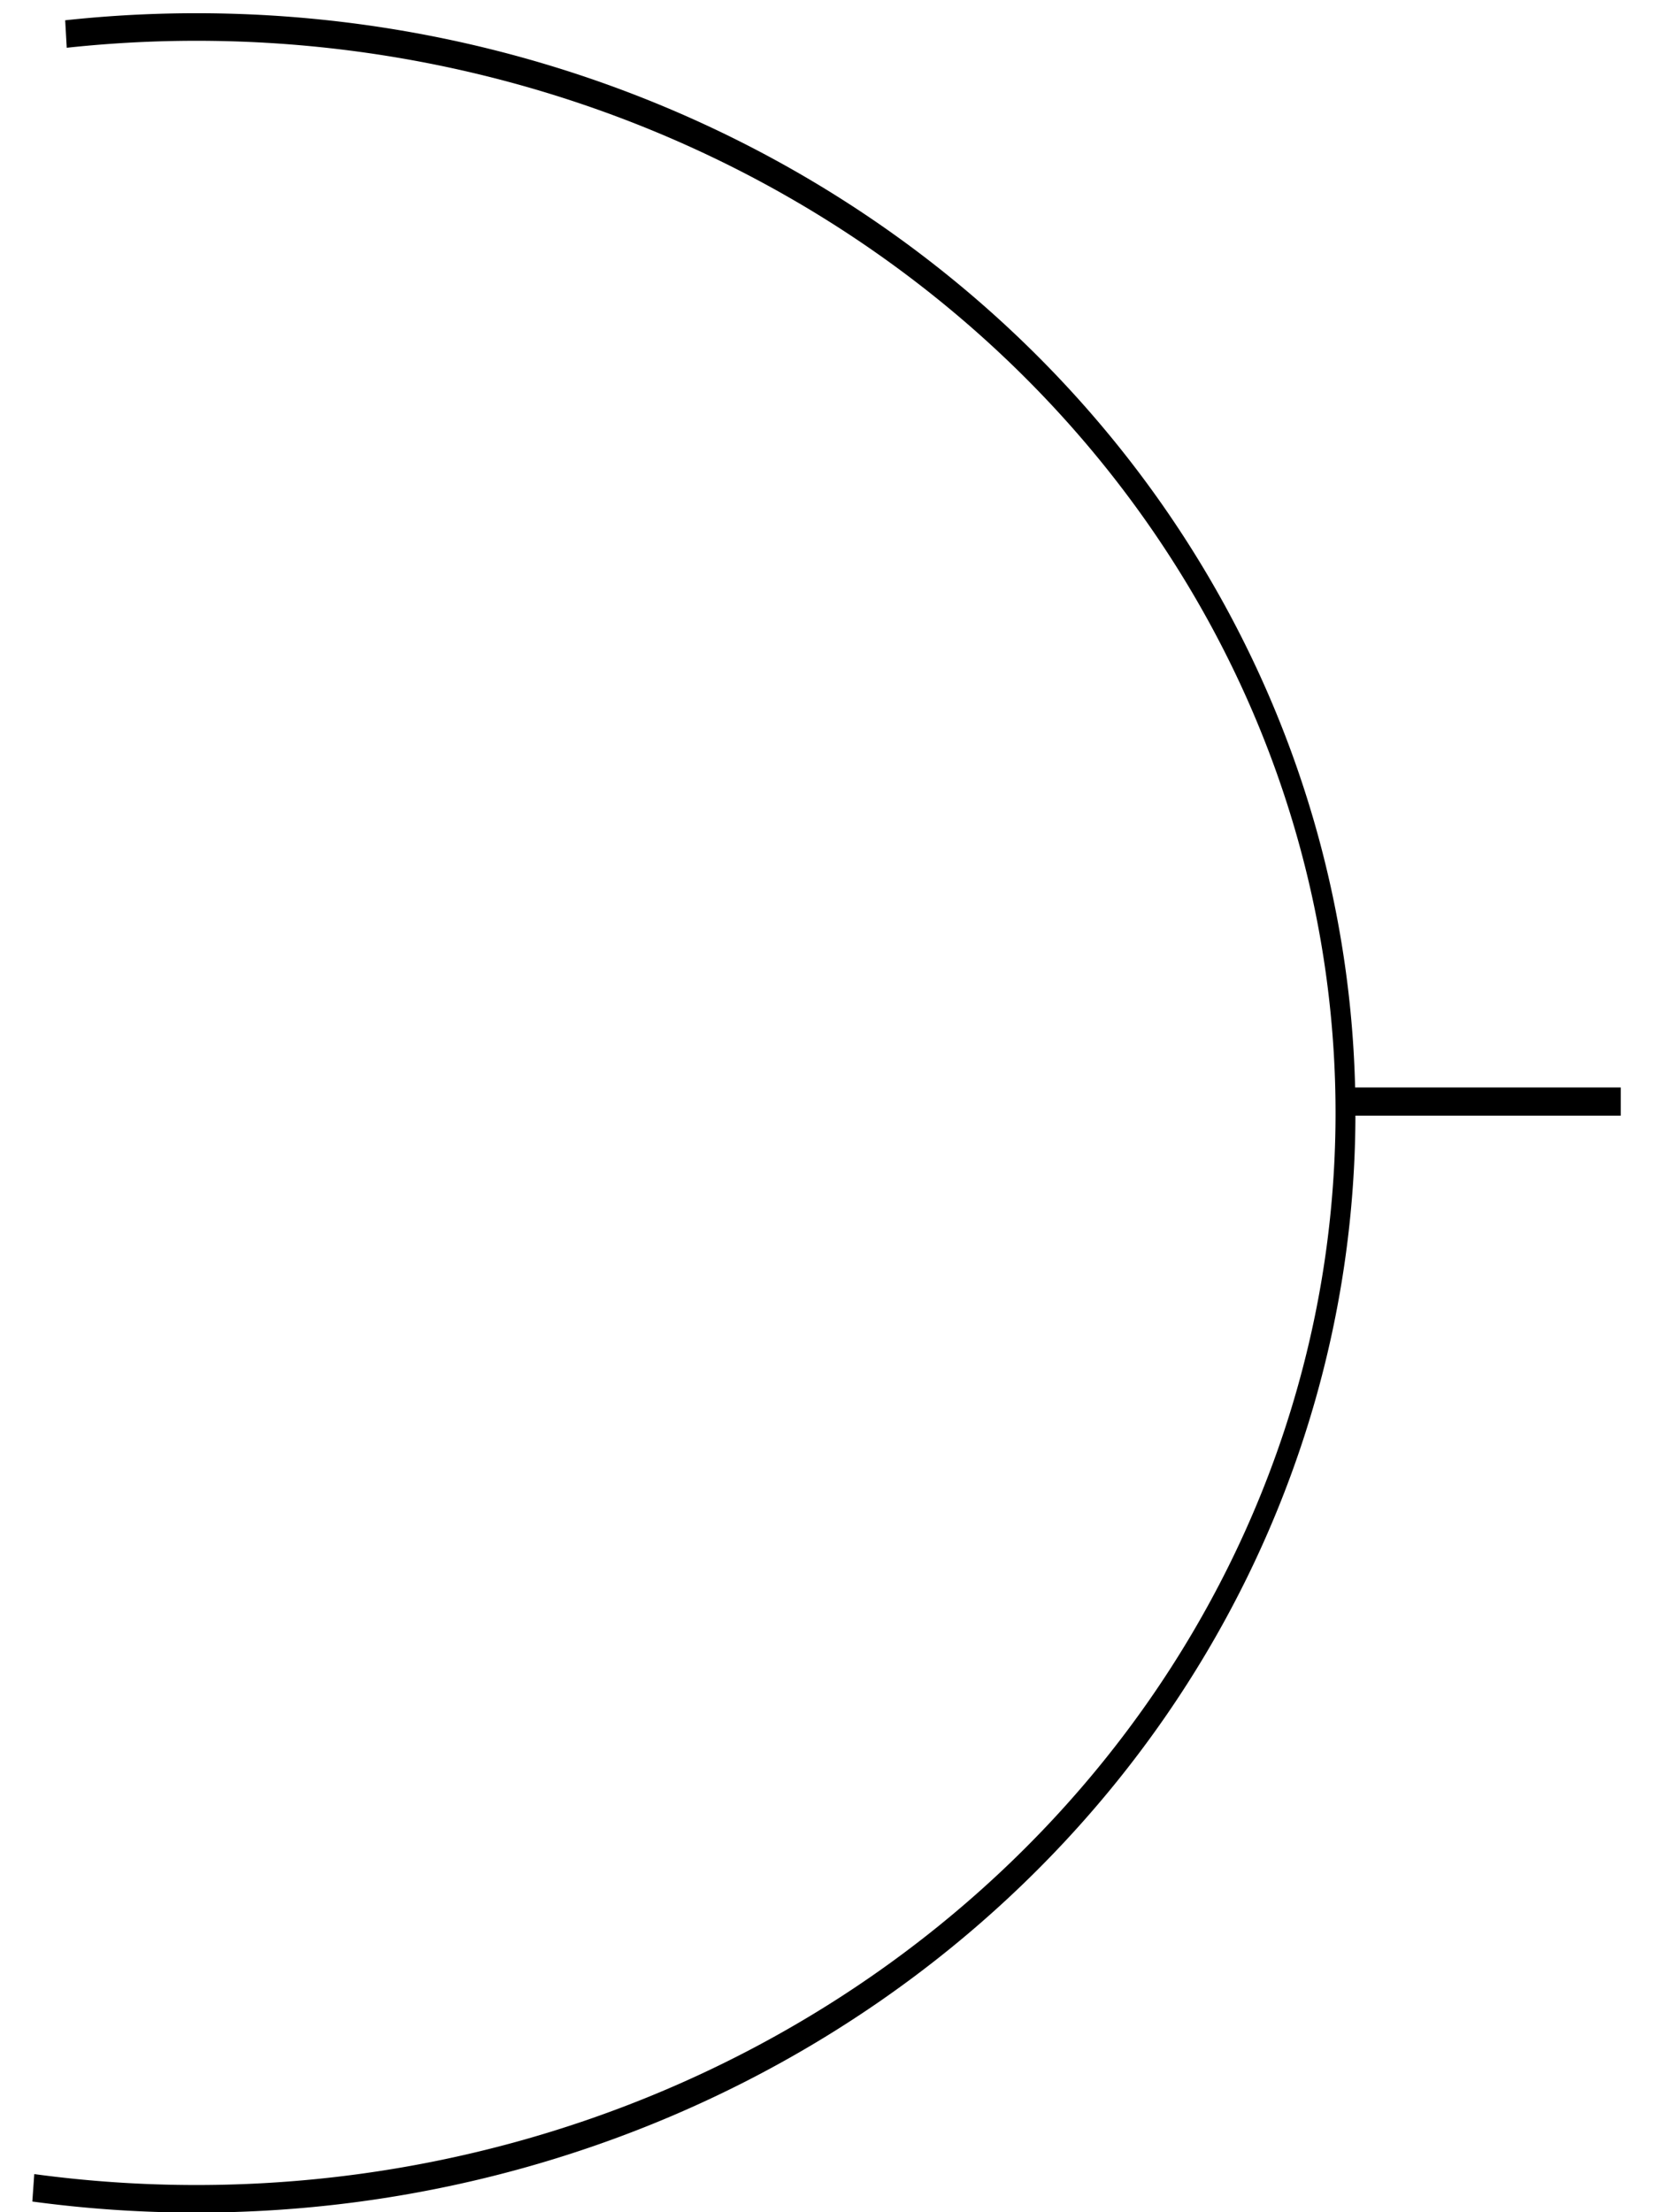 <?xml version="1.0" encoding="UTF-8" standalone="no"?>
<!-- Created with Inkscape (http://www.inkscape.org/) -->

<svg
   xmlns:osb="http://www.openswatchbook.org/uri/2009/osb"
   xmlns:dc="http://purl.org/dc/elements/1.1/"
   xmlns:cc="http://creativecommons.org/ns#"
   xmlns:rdf="http://www.w3.org/1999/02/22-rdf-syntax-ns#"
   xmlns:svg="http://www.w3.org/2000/svg"
   xmlns="http://www.w3.org/2000/svg"
   xmlns:sodipodi="http://sodipodi.sourceforge.net/DTD/sodipodi-0.dtd"
   xmlns:inkscape="http://www.inkscape.org/namespaces/inkscape"
   width="60mm"
   height="80mm"
   viewBox="0 0 212.598 283.465"
   id="svg2"
   version="1.1"
   inkscape:version="0.91 r13725"
   sodipodi:docname="RequireInterface.svg">
  <defs
     id="defs4">
    <linearGradient
       id="linearGradient5582"
       osb:paint="solid">
      <stop
         style="stop-color:#000000;stop-opacity:1;"
         offset="0"
         id="stop5584" />
    </linearGradient>
  </defs>
  <sodipodi:namedview
     id="base"
     pagecolor="#ffffff"
     bordercolor="#666666"
     borderopacity="1.0"
     inkscape:pageopacity="0.0"
     inkscape:pageshadow="2"
     inkscape:zoom="0.92370266"
     inkscape:cx="-42.955319"
     inkscape:cy="163.00767"
     inkscape:document-units="px"
     inkscape:current-layer="g5625"
     showgrid="false"
     height="100mm"
     inkscape:window-width="1366"
     inkscape:window-height="705"
     inkscape:window-x="-8"
     inkscape:window-y="-8"
     inkscape:window-maximized="1" />
  <g
     inkscape:label="Camada 1"
     inkscape:groupmode="layer"
     id="layer1"
     transform="translate(0,-768.898)">
    <g
       id="g5625"
       style="stroke-width:7;stroke-miterlimit:4;stroke-dasharray:none"
       transform="matrix(1.024,0,0,1.454,-1.447,-411.989)">
      <g
         id="g8234"
         transform="matrix(1.016,0,0,0.992,-162.29,7.702)">
        <path
           sodipodi:open="true"
           transform="scale(-1,1)"
           d="m -165.226,1005.309 a 141.533,96.469 0 0 1 -138.433,-42.573 141.533,96.469 0 0 1 -2.176,-103.505 141.533,96.469 0 0 1 136.586,-45.258"
           sodipodi:end="4.826201"
           sodipodi:start="1.4283317"
           sodipodi:ry="96.468529"
           sodipodi:rx="141.53264"
           sodipodi:cy="909.81793"
           sodipodi:cx="-185.32175"
           sodipodi:type="arc"
           id="path6557"
           style="opacity:1;fill:none;fill-opacity:1;stroke:#000000;stroke-width:2.449;stroke-linecap:butt;stroke-linejoin:miter;stroke-miterlimit:4;stroke-dasharray:none;stroke-dashoffset:0;stroke-opacity:1" />
        <path
           inkscape:connector-curvature="0"
           id="path6563"
           d="m 326.762,908.809 34,0"
           style="fill:none;fill-rule:evenodd;stroke:#000000;stroke-width:2.503;stroke-linecap:butt;stroke-linejoin:miter;stroke-miterlimit:4;stroke-dasharray:none;stroke-opacity:1" />
      </g>
    </g>
  </g>
</svg>
